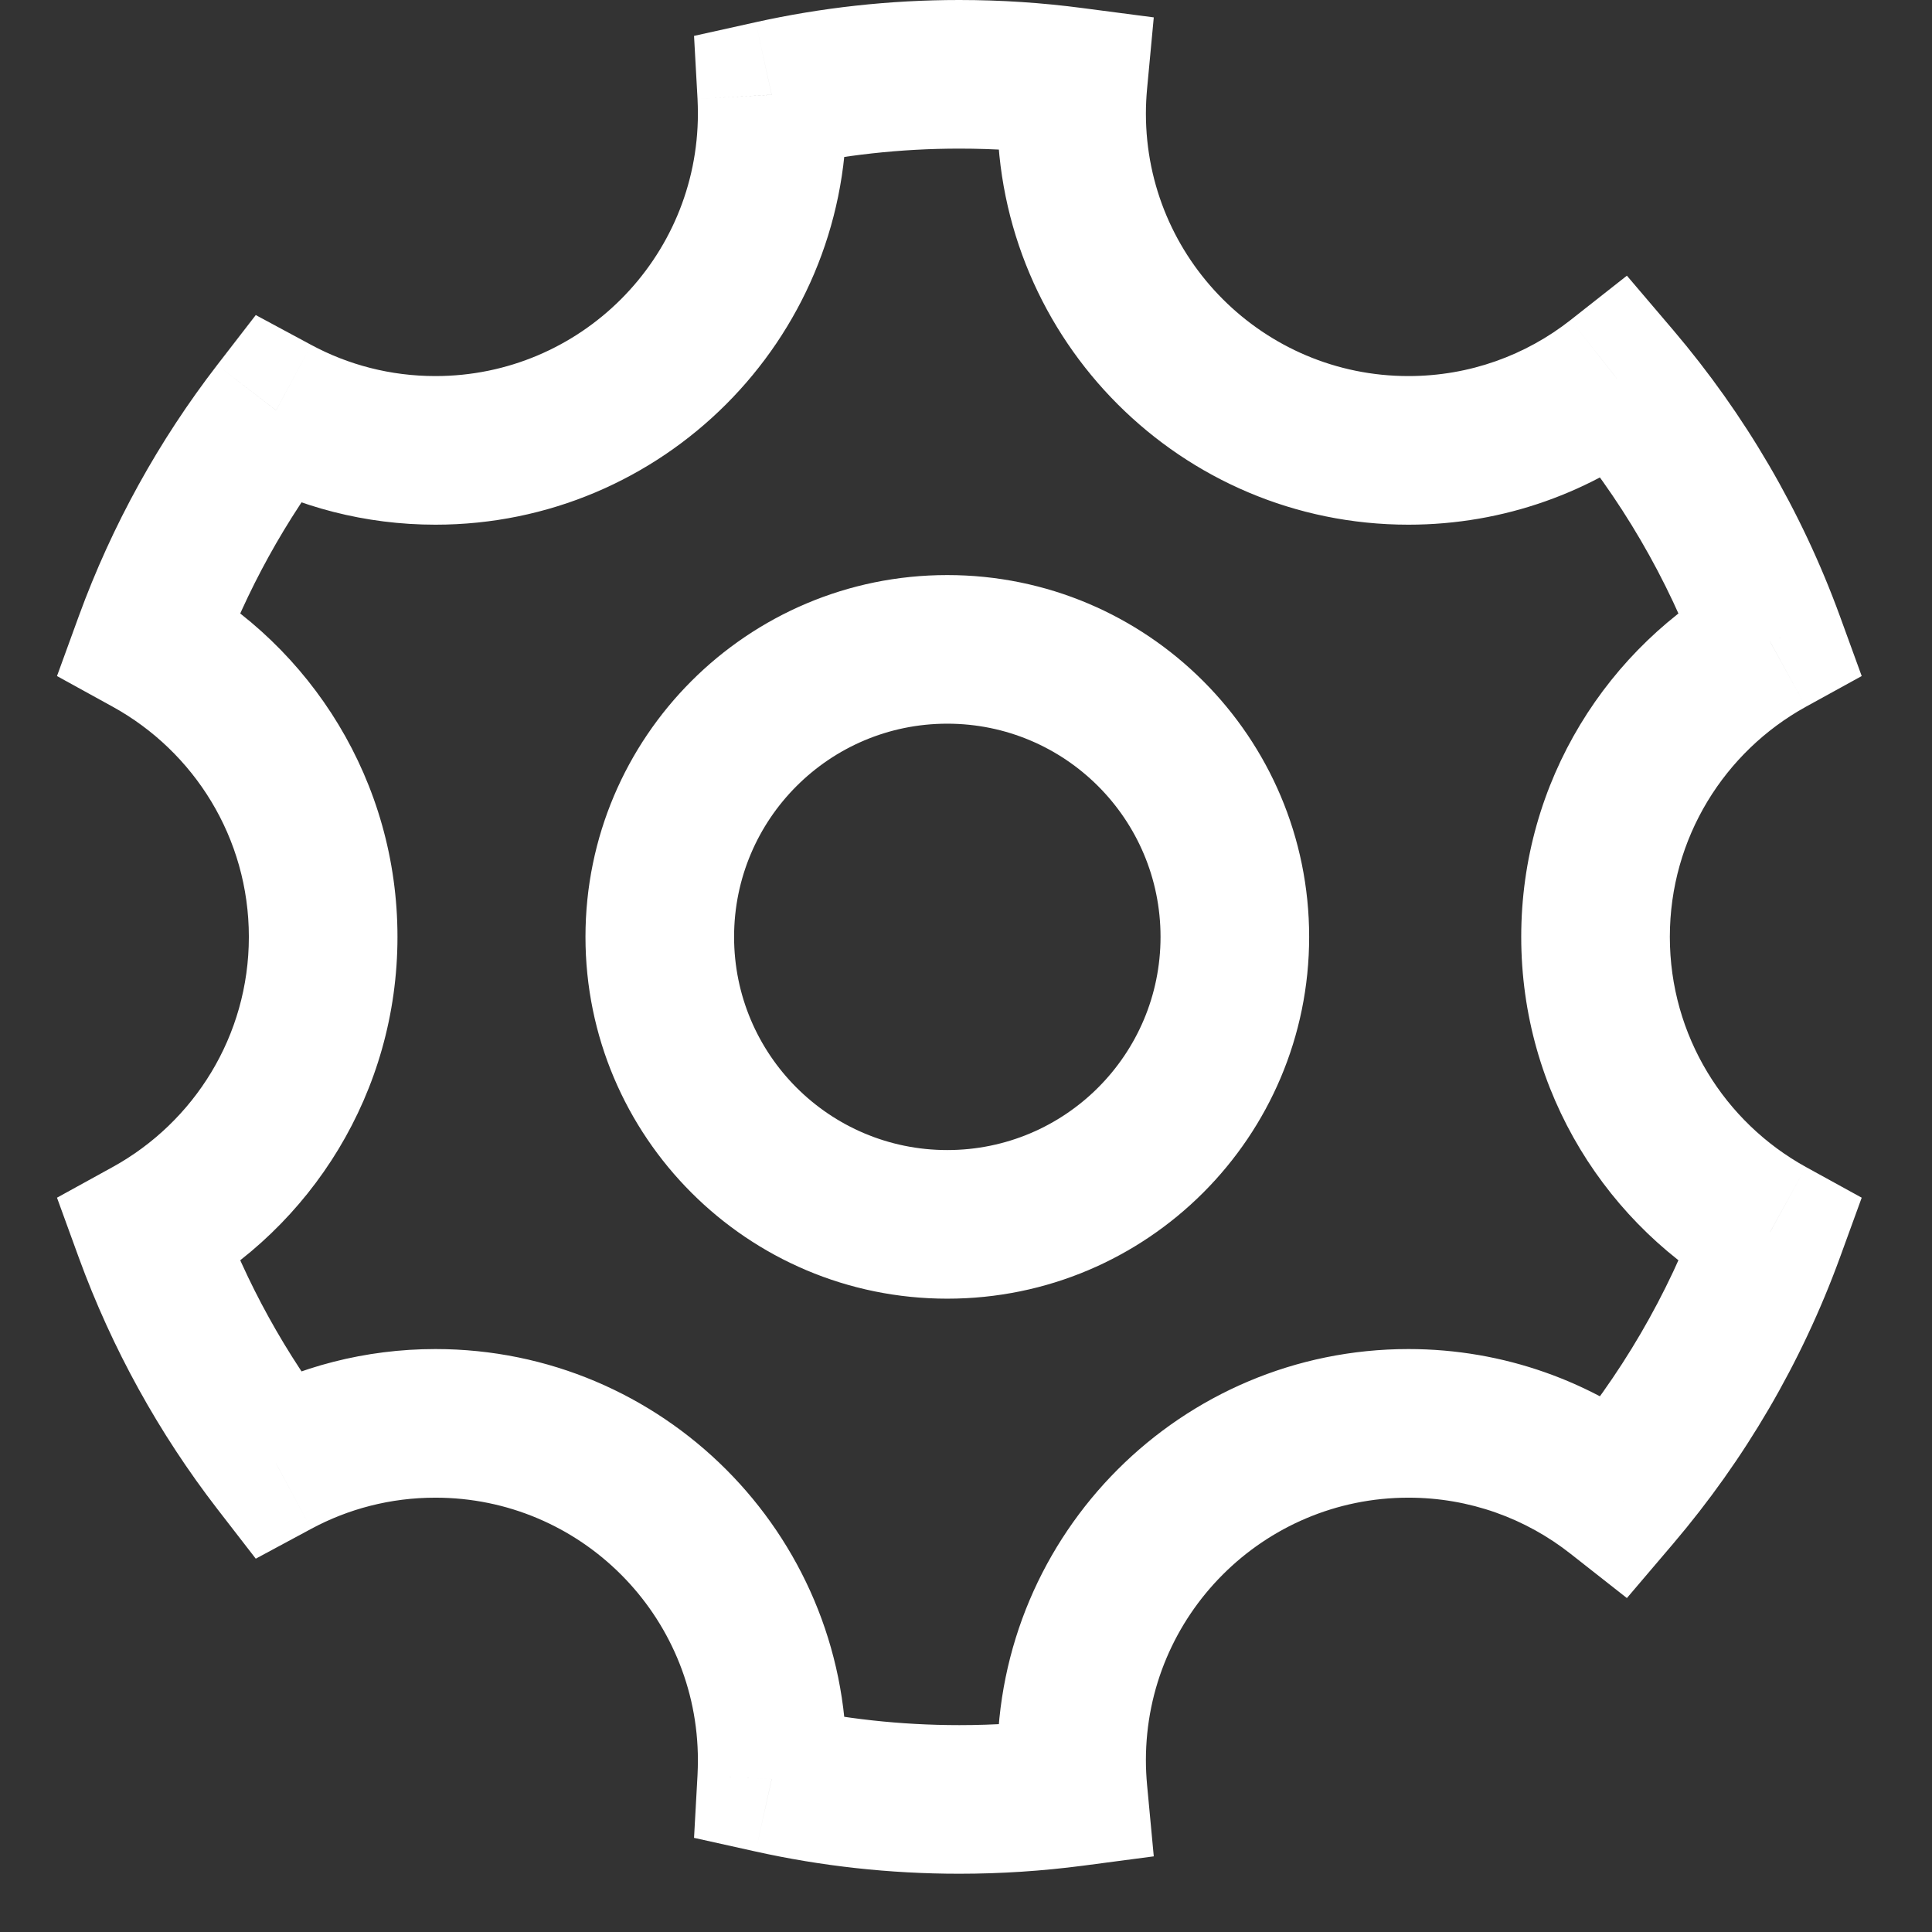 <svg width="26" height="26" viewBox="0 0 26 26" fill="none" xmlns="http://www.w3.org/2000/svg">
<rect x="0" y="0" width="26" height="26" fill="#333333" stroke="none"/>
<path d="M10.385 1.275L10.169 0.299L9.34 0.483L9.387 1.33L10.385 1.275ZM14.441 1.1L15.437 1.193L15.527 0.234L14.572 0.109L14.441 1.1ZM21.756 5.091L22.518 4.443L21.894 3.71L21.137 4.306L21.756 5.091ZM23.821 8.635L24.303 9.511L25.054 9.098L24.761 8.293L23.821 8.635ZM23.821 16.581L24.761 16.923L25.054 16.118L24.303 15.705L23.821 16.581ZM21.756 20.125L21.137 20.911L21.894 21.506L22.518 20.773L21.756 20.125ZM14.441 24.116L14.572 25.108L15.527 24.982L15.437 24.023L14.441 24.116ZM10.385 23.941L9.387 23.886L9.34 24.733L10.169 24.917L10.385 23.941ZM3.715 19.694L2.923 20.305L3.442 20.976L4.189 20.574L3.715 19.694ZM2 16.581L1.517 15.705L0.767 16.118L1.06 16.923L2 16.581ZM2 8.635L1.06 8.293L0.767 9.098L1.517 9.511L2 8.635ZM3.715 5.522L4.189 4.642L3.442 4.24L2.923 4.912L3.715 5.522ZM9.392 1.528C9.392 3.479 7.811 5.061 5.86 5.061V7.061C8.915 7.061 11.392 4.584 11.392 1.528H9.392ZM9.387 1.33C9.39 1.396 9.392 1.462 9.392 1.528H11.392C11.392 1.425 11.389 1.322 11.384 1.221L9.387 1.33ZM12.91 0C11.97 0 11.052 0.103 10.169 0.299L10.602 2.252C11.344 2.087 12.117 2 12.91 2V0ZM14.572 0.109C14.028 0.037 13.473 0 12.91 0V2C13.386 2 13.853 2.031 14.311 2.091L14.572 0.109ZM15.421 1.528C15.421 1.415 15.427 1.303 15.437 1.193L13.446 1.007C13.43 1.179 13.421 1.353 13.421 1.528H15.421ZM18.954 5.061C17.003 5.061 15.421 3.479 15.421 1.528H13.421C13.421 4.584 15.898 7.061 18.954 7.061V5.061ZM21.137 4.306C20.536 4.779 19.779 5.061 18.954 5.061V7.061C20.244 7.061 21.434 6.618 22.375 5.877L21.137 4.306ZM24.761 8.293C24.243 6.872 23.478 5.572 22.518 4.443L20.994 5.739C21.803 6.69 22.447 7.784 22.881 8.977L24.761 8.293ZM22.472 12.608C22.472 11.275 23.21 10.114 24.303 9.511L23.338 7.759C21.632 8.699 20.472 10.518 20.472 12.608H22.472ZM24.303 15.705C23.21 15.102 22.472 13.941 22.472 12.608H20.472C20.472 14.698 21.632 16.517 23.338 17.457L24.303 15.705ZM22.518 20.773C23.478 19.644 24.243 18.344 24.761 16.923L22.881 16.239C22.447 17.432 21.803 18.526 20.994 19.477L22.518 20.773ZM18.954 20.155C19.779 20.155 20.536 20.437 21.137 20.911L22.375 19.339C21.434 18.598 20.244 18.155 18.954 18.155V20.155ZM15.421 23.688C15.421 21.737 17.003 20.155 18.954 20.155V18.155C15.898 18.155 13.421 20.632 13.421 23.688H15.421ZM15.437 24.023C15.427 23.913 15.421 23.801 15.421 23.688H13.421C13.421 23.863 13.43 24.038 13.446 24.209L15.437 24.023ZM12.91 25.216C13.473 25.216 14.028 25.179 14.572 25.108L14.311 23.125C13.853 23.185 13.386 23.216 12.91 23.216V25.216ZM10.169 24.917C11.052 25.113 11.97 25.216 12.91 25.216V23.216C12.117 23.216 11.344 23.129 10.602 22.965L10.169 24.917ZM9.392 23.688C9.392 23.754 9.39 23.82 9.387 23.886L11.384 23.996C11.389 23.894 11.392 23.791 11.392 23.688H9.392ZM5.86 20.155C7.811 20.155 9.392 21.737 9.392 23.688H11.392C11.392 20.632 8.915 18.155 5.86 18.155V20.155ZM4.189 20.574C4.685 20.307 5.253 20.155 5.86 20.155V18.155C4.914 18.155 4.022 18.393 3.241 18.813L4.189 20.574ZM1.06 16.923C1.508 18.151 2.14 19.29 2.923 20.305L4.507 19.083C3.847 18.228 3.315 17.27 2.94 16.239L1.06 16.923ZM3.349 12.608C3.349 13.941 2.611 15.102 1.517 15.705L2.483 17.457C4.189 16.517 5.349 14.698 5.349 12.608H3.349ZM1.517 9.511C2.611 10.114 3.349 11.275 3.349 12.608H5.349C5.349 10.518 4.189 8.699 2.483 7.759L1.517 9.511ZM2.923 4.912C2.14 5.927 1.508 7.065 1.06 8.293L2.94 8.977C3.315 7.946 3.847 6.988 4.507 6.133L2.923 4.912ZM5.86 5.061C5.253 5.061 4.685 4.909 4.189 4.642L3.241 6.403C4.022 6.823 4.914 7.061 5.86 7.061V5.061ZM15.618 12.608C15.618 14.193 14.333 15.477 12.748 15.477V17.477C15.438 17.477 17.618 15.297 17.618 12.608H15.618ZM12.748 9.739C14.333 9.739 15.618 11.023 15.618 12.608H17.618C17.618 9.919 15.438 7.739 12.748 7.739V9.739ZM9.879 12.608C9.879 11.023 11.164 9.739 12.748 9.739V7.739C10.059 7.739 7.879 9.919 7.879 12.608H9.879ZM12.748 15.477C11.164 15.477 9.879 14.193 9.879 12.608H7.879C7.879 15.297 10.059 17.477 12.748 17.477V15.477Z" fill="white"/>
</svg>

